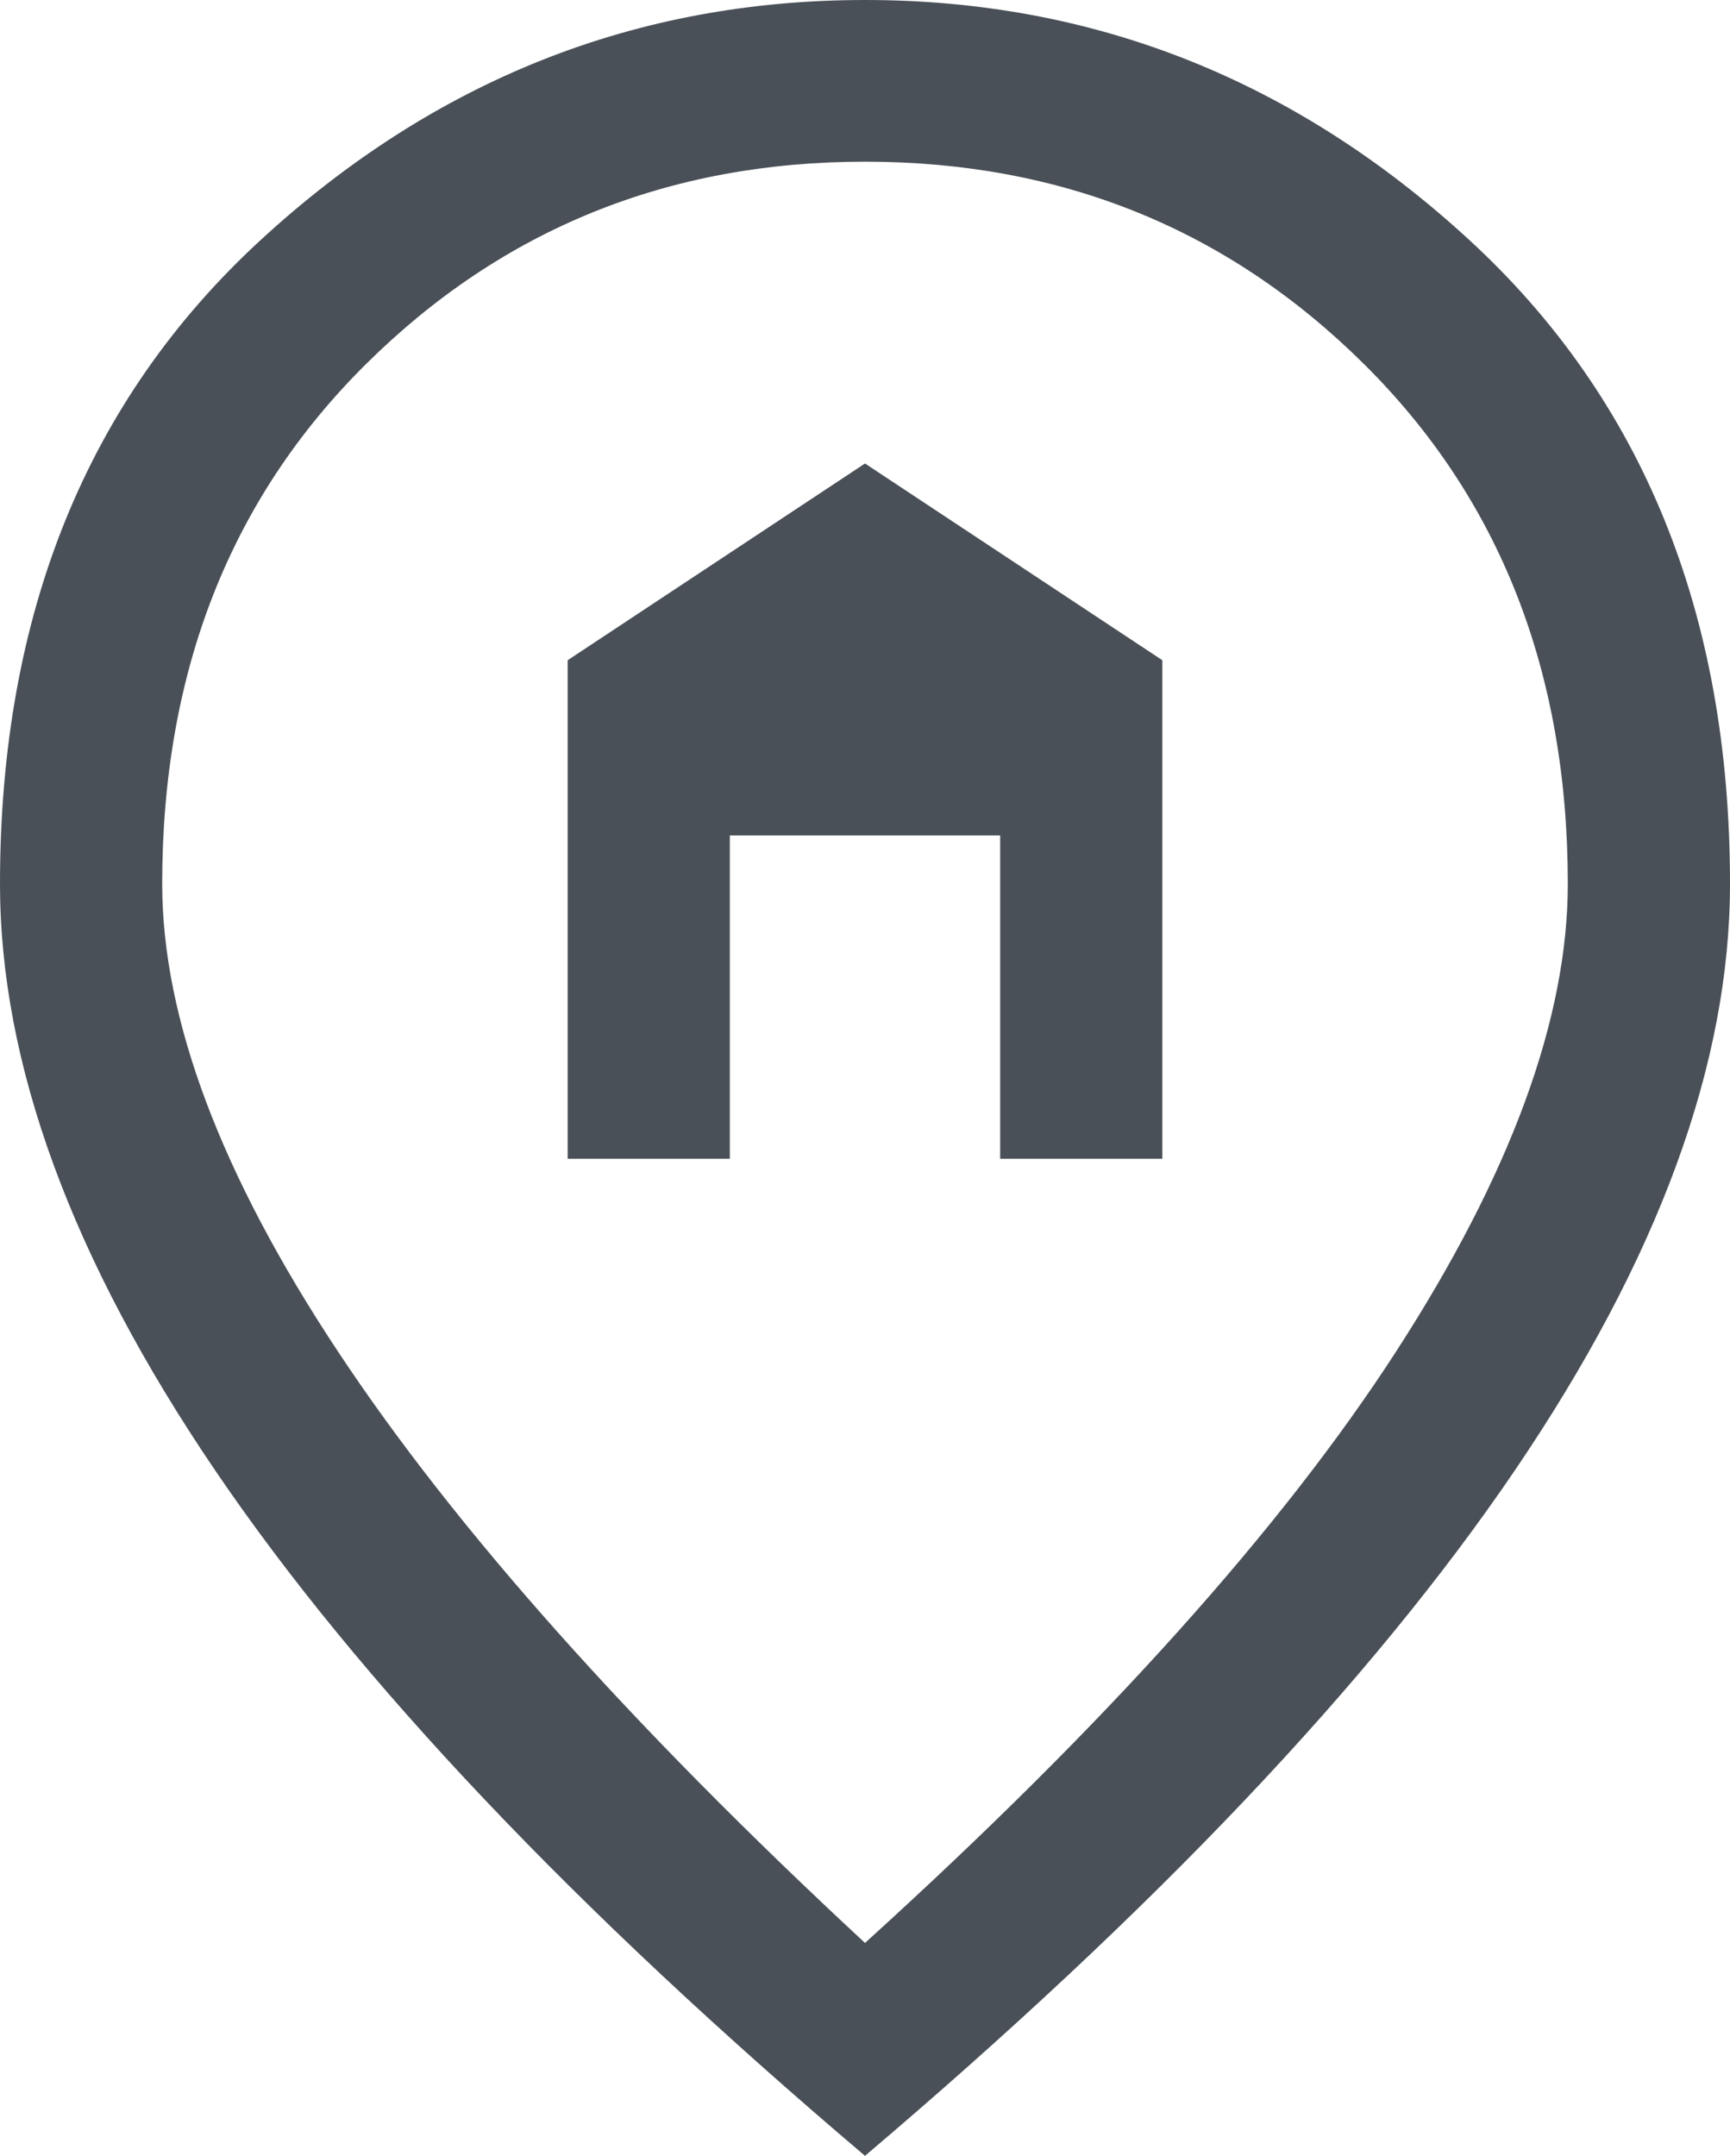 <svg width="61" height="76" viewBox="0 0 61 76" fill="none" xmlns="http://www.w3.org/2000/svg">
<path d="M20.016 40.85V23.275L30.5 16.34L40.984 23.275V40.85H35.266V29.45H25.734V40.85H20.016ZM30.5 68.495C38.951 60.832 45.194 53.881 49.229 47.642C53.264 41.404 55.281 35.91 55.281 31.16C55.281 23.687 52.883 17.575 48.085 12.825C43.288 8.075 37.426 5.7 30.5 5.7C23.574 5.7 17.712 8.075 12.915 12.825C8.117 17.575 5.719 23.687 5.719 31.16C5.719 35.91 7.784 41.404 11.914 47.642C16.044 53.881 22.24 60.832 30.5 68.495ZM30.5 76C20.27 67.323 12.629 59.264 7.577 51.822C2.526 44.381 0 37.493 0 31.16C0 21.66 3.066 14.092 9.198 8.455C15.329 2.818 22.43 0 30.5 0C38.57 0 45.671 2.818 51.802 8.455C57.934 14.092 61 21.66 61 31.16C61 37.493 58.474 44.381 53.423 51.822C48.371 59.264 40.73 67.323 30.5 76Z" fill="#495057"/>
</svg>
